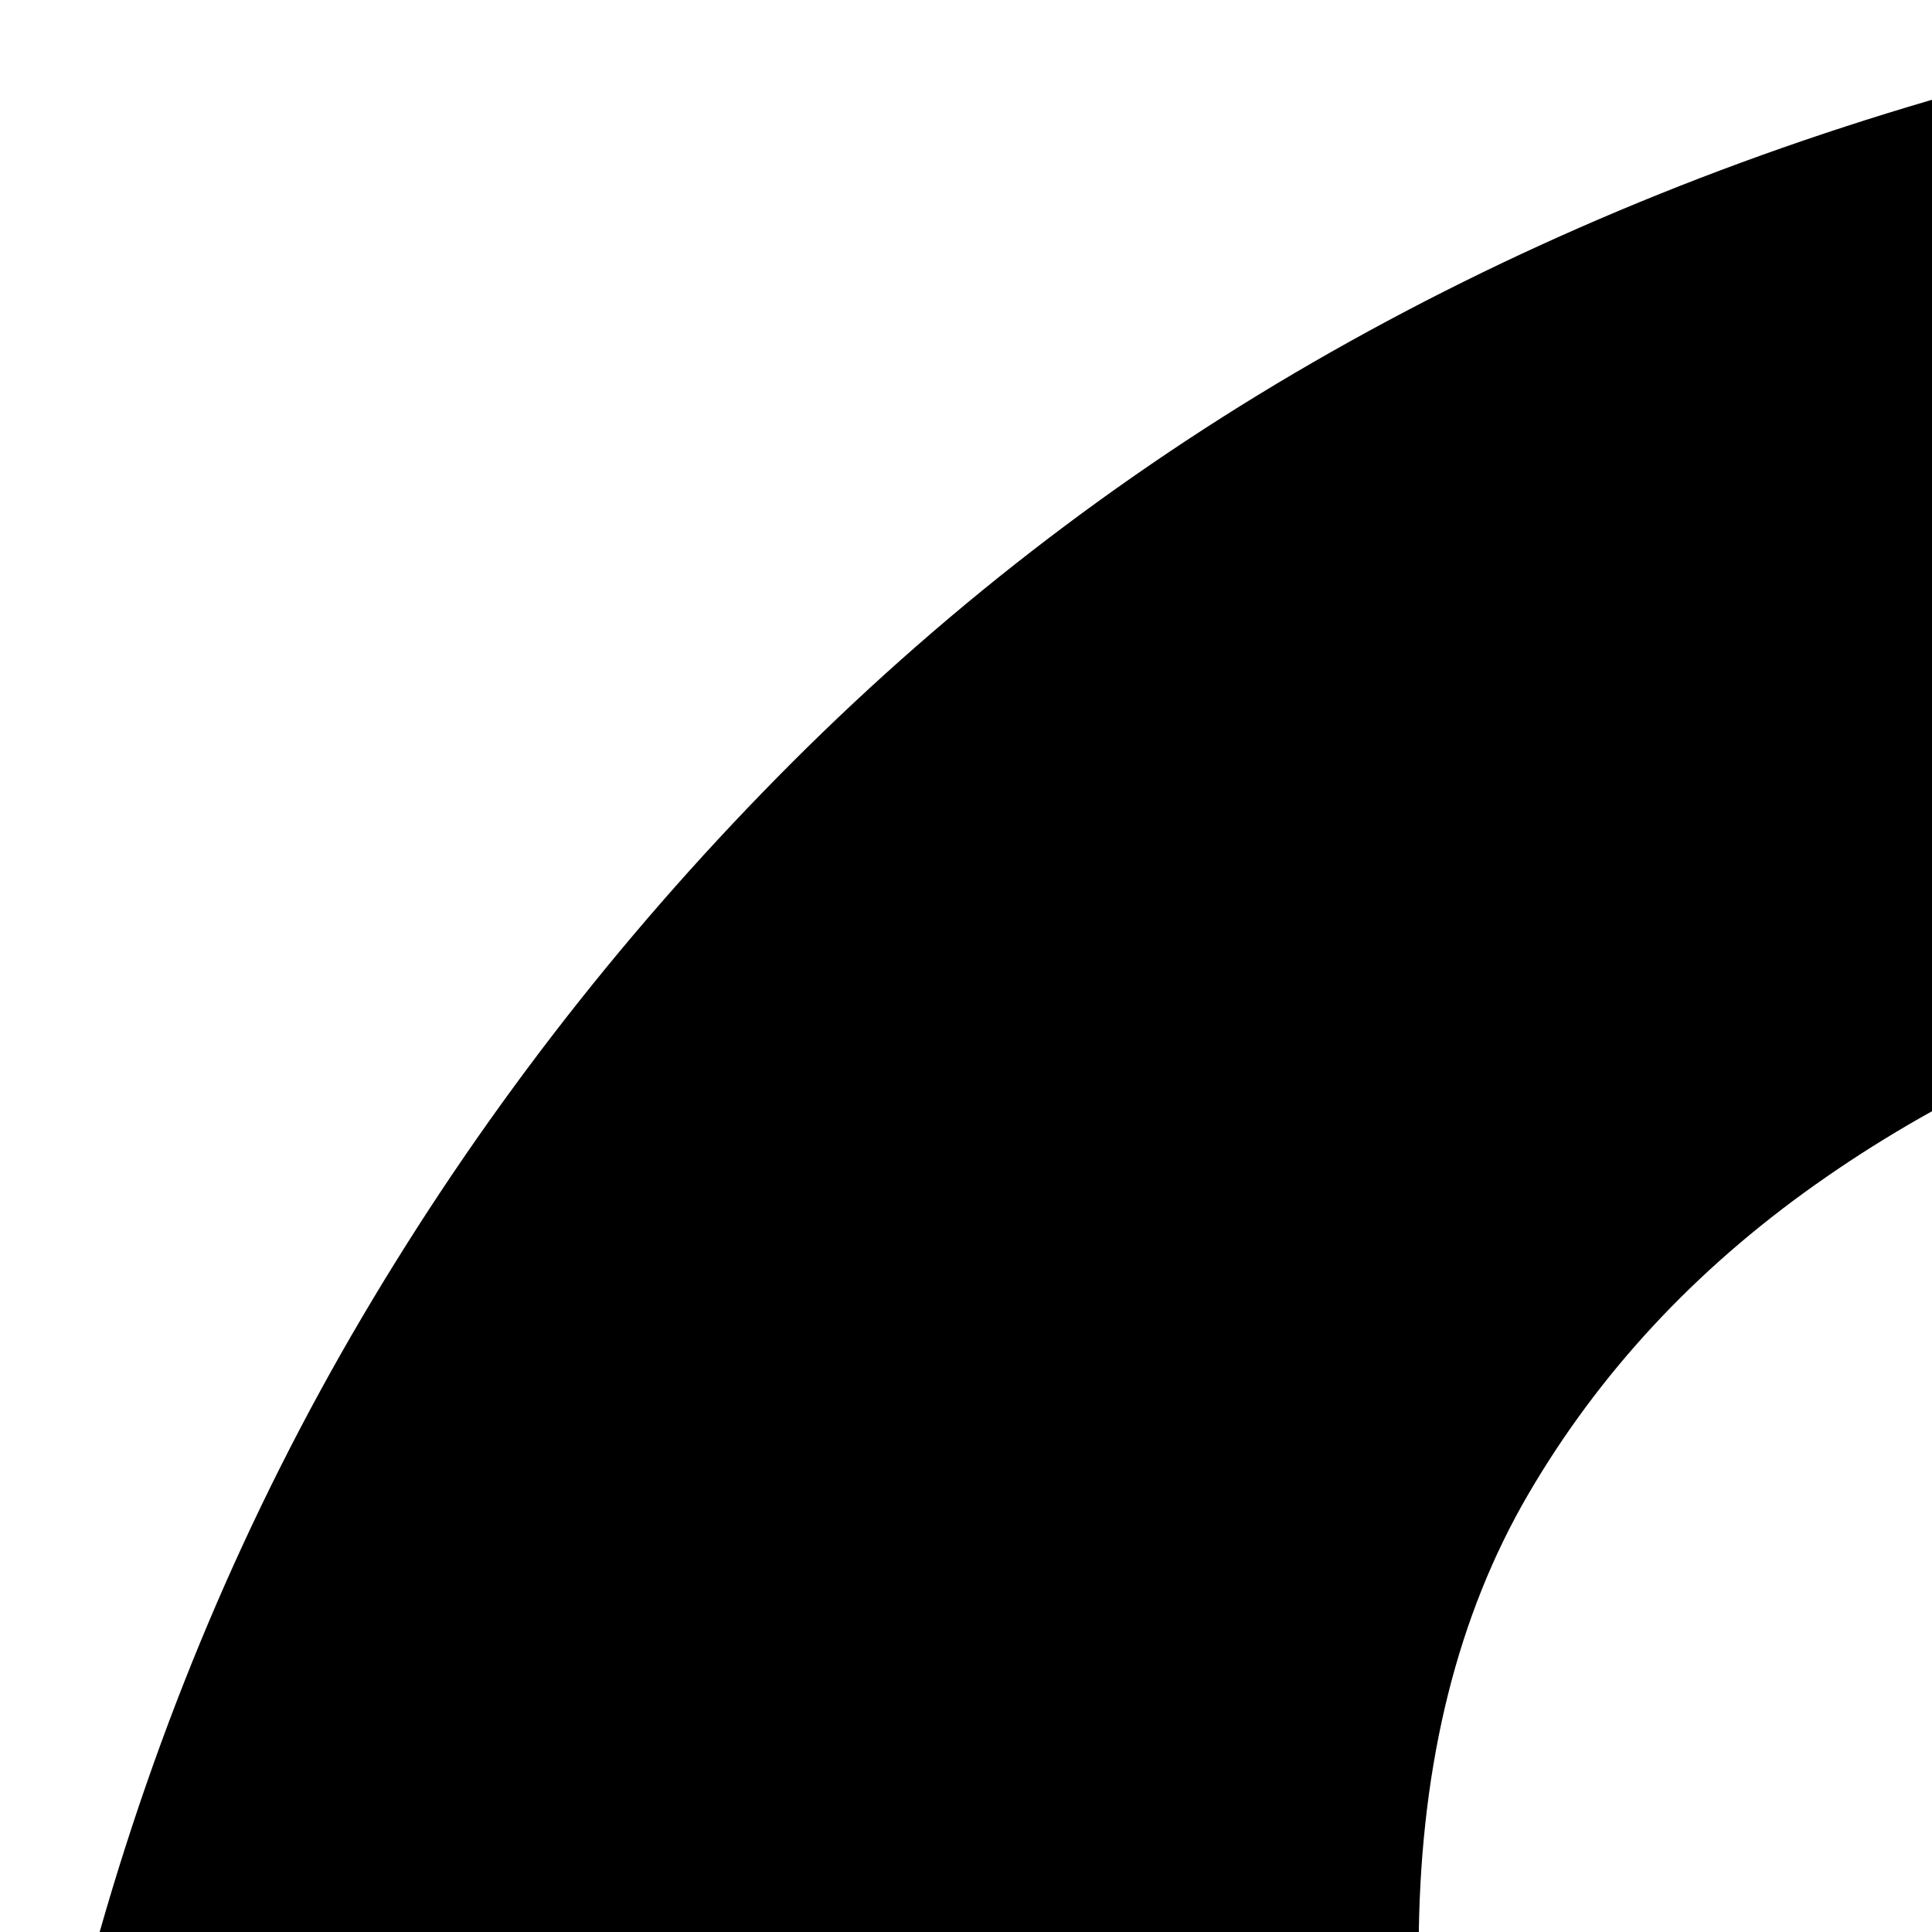 <svg xmlns="http://www.w3.org/2000/svg" version="1.1" viewBox="0 0 512 512" fill="currentColor"><path fill="currentColor" d="M2029 1939q19 19 19 45t-19 45t-45 19q-26 0-45-19l-785-784q-95 80-210 121t-240 42q-97 0-187-25t-168-71t-143-110t-110-142t-71-169T0 704q0-97 25-187t71-168t110-143T348 96t169-71T704 0q97 0 187 25t168 71t143 110t110 142t71 169t25 187q0 124-41 239t-122 211zM768 1024H640v128h128zm8-128q0-30 19-54t47-47t62-48t61-56t48-70t19-92q0-65-29-117t-75-88t-105-56t-119-20q-59 0-117 16t-106 50t-76 82t-29 116h144q0-33 18-56t47-37t60-21t59-6q29 0 61 9t60 26t45 42t18 60q0 30-19 54t-47 47t-62 48t-61 56t-48 70t-19 92z"/></svg>